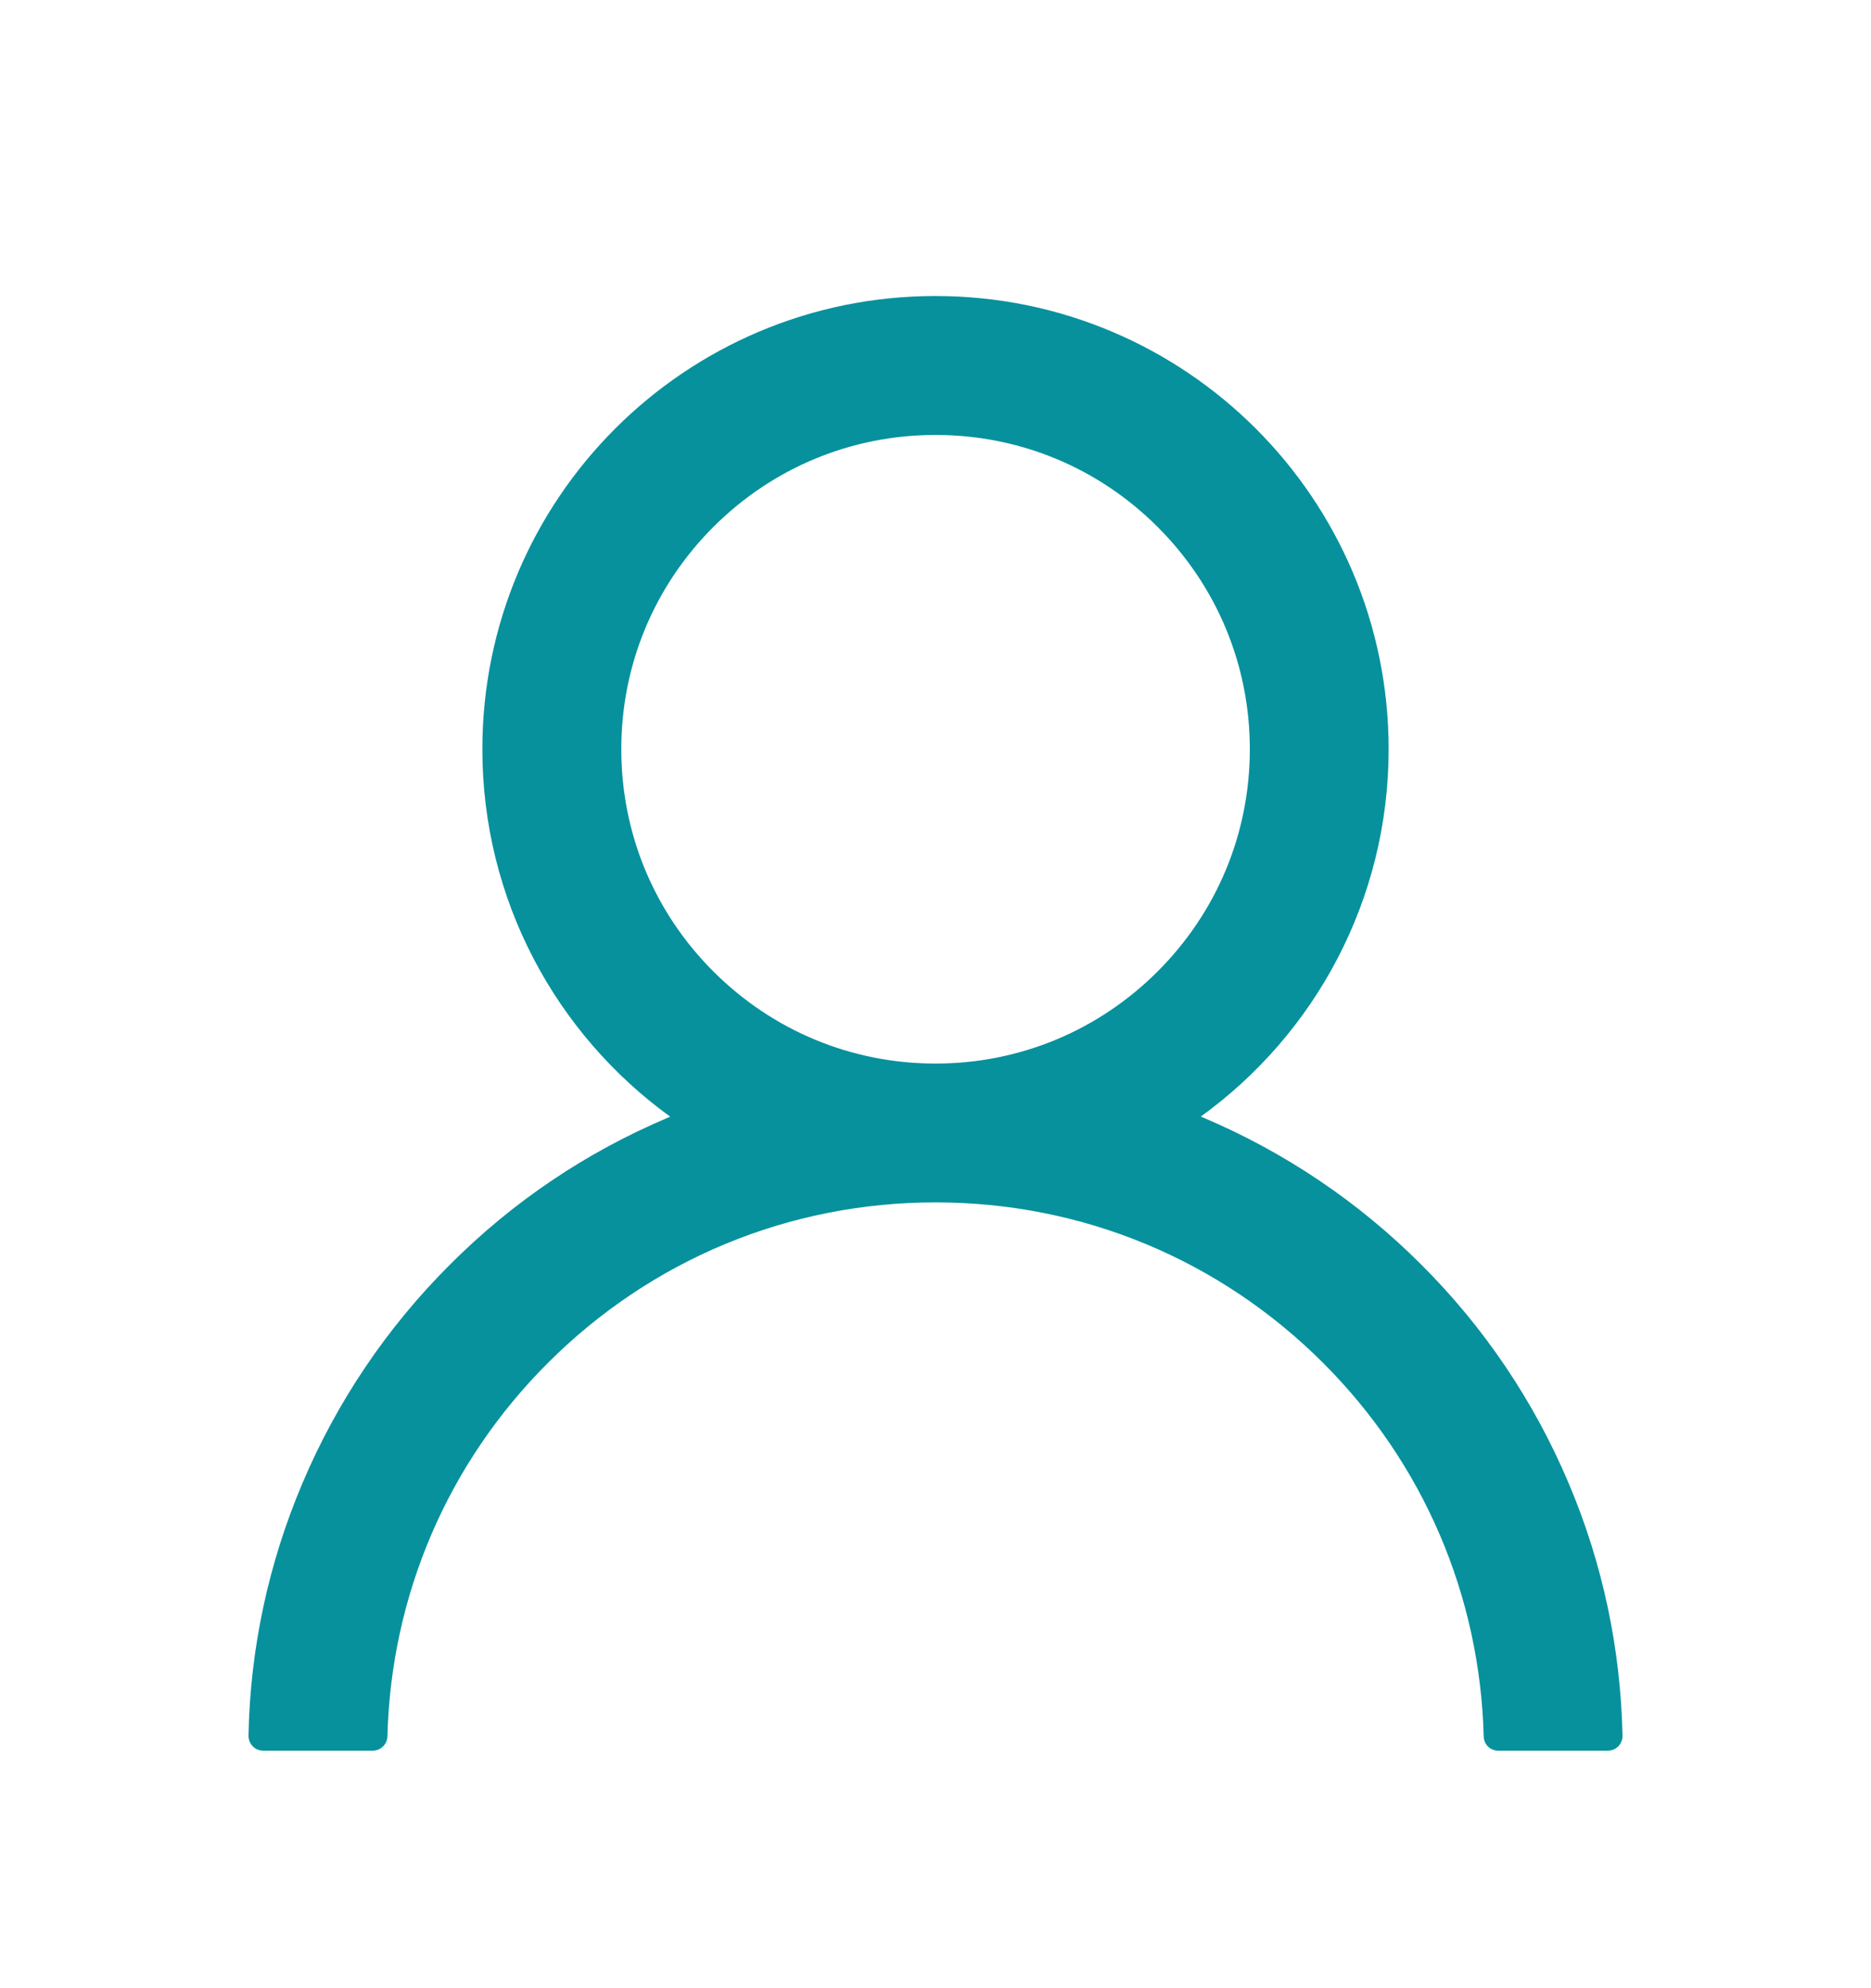 <svg width="16" height="17" viewBox="0 0 16 17" fill="none" xmlns="http://www.w3.org/2000/svg">
<path d="M13.414 12.681C13.119 11.983 12.692 11.349 12.155 10.814C11.62 10.278 10.985 9.85 10.287 9.555C10.281 9.552 10.275 9.55 10.269 9.547C11.242 8.844 11.875 7.698 11.875 6.406C11.875 4.266 10.141 2.531 8 2.531C5.859 2.531 4.125 4.266 4.125 6.406C4.125 7.698 4.758 8.844 5.731 9.548C5.725 9.552 5.719 9.553 5.713 9.556C5.013 9.852 4.384 10.275 3.845 10.816C3.309 11.351 2.881 11.985 2.586 12.683C2.296 13.366 2.139 14.098 2.125 14.841C2.125 14.857 2.128 14.874 2.134 14.889C2.14 14.905 2.149 14.919 2.161 14.931C2.172 14.943 2.186 14.953 2.201 14.959C2.217 14.965 2.233 14.969 2.25 14.969H3.188C3.256 14.969 3.311 14.914 3.313 14.847C3.344 13.641 3.828 12.511 4.684 11.655C5.57 10.769 6.747 10.281 8 10.281C9.253 10.281 10.43 10.769 11.316 11.655C12.172 12.511 12.656 13.641 12.688 14.847C12.689 14.916 12.744 14.969 12.812 14.969H13.75C13.767 14.969 13.783 14.965 13.799 14.959C13.814 14.953 13.828 14.943 13.84 14.931C13.851 14.919 13.86 14.905 13.866 14.889C13.873 14.874 13.876 14.857 13.875 14.841C13.859 14.094 13.705 13.367 13.414 12.681ZM8 9.094C7.283 9.094 6.608 8.814 6.1 8.306C5.592 7.798 5.313 7.123 5.313 6.406C5.313 5.689 5.592 5.014 6.1 4.506C6.608 3.998 7.283 3.719 8 3.719C8.717 3.719 9.392 3.998 9.9 4.506C10.408 5.014 10.688 5.689 10.688 6.406C10.688 7.123 10.408 7.798 9.9 8.306C9.392 8.814 8.717 9.094 8 9.094Z" fill="#06919D"/>
</svg>
